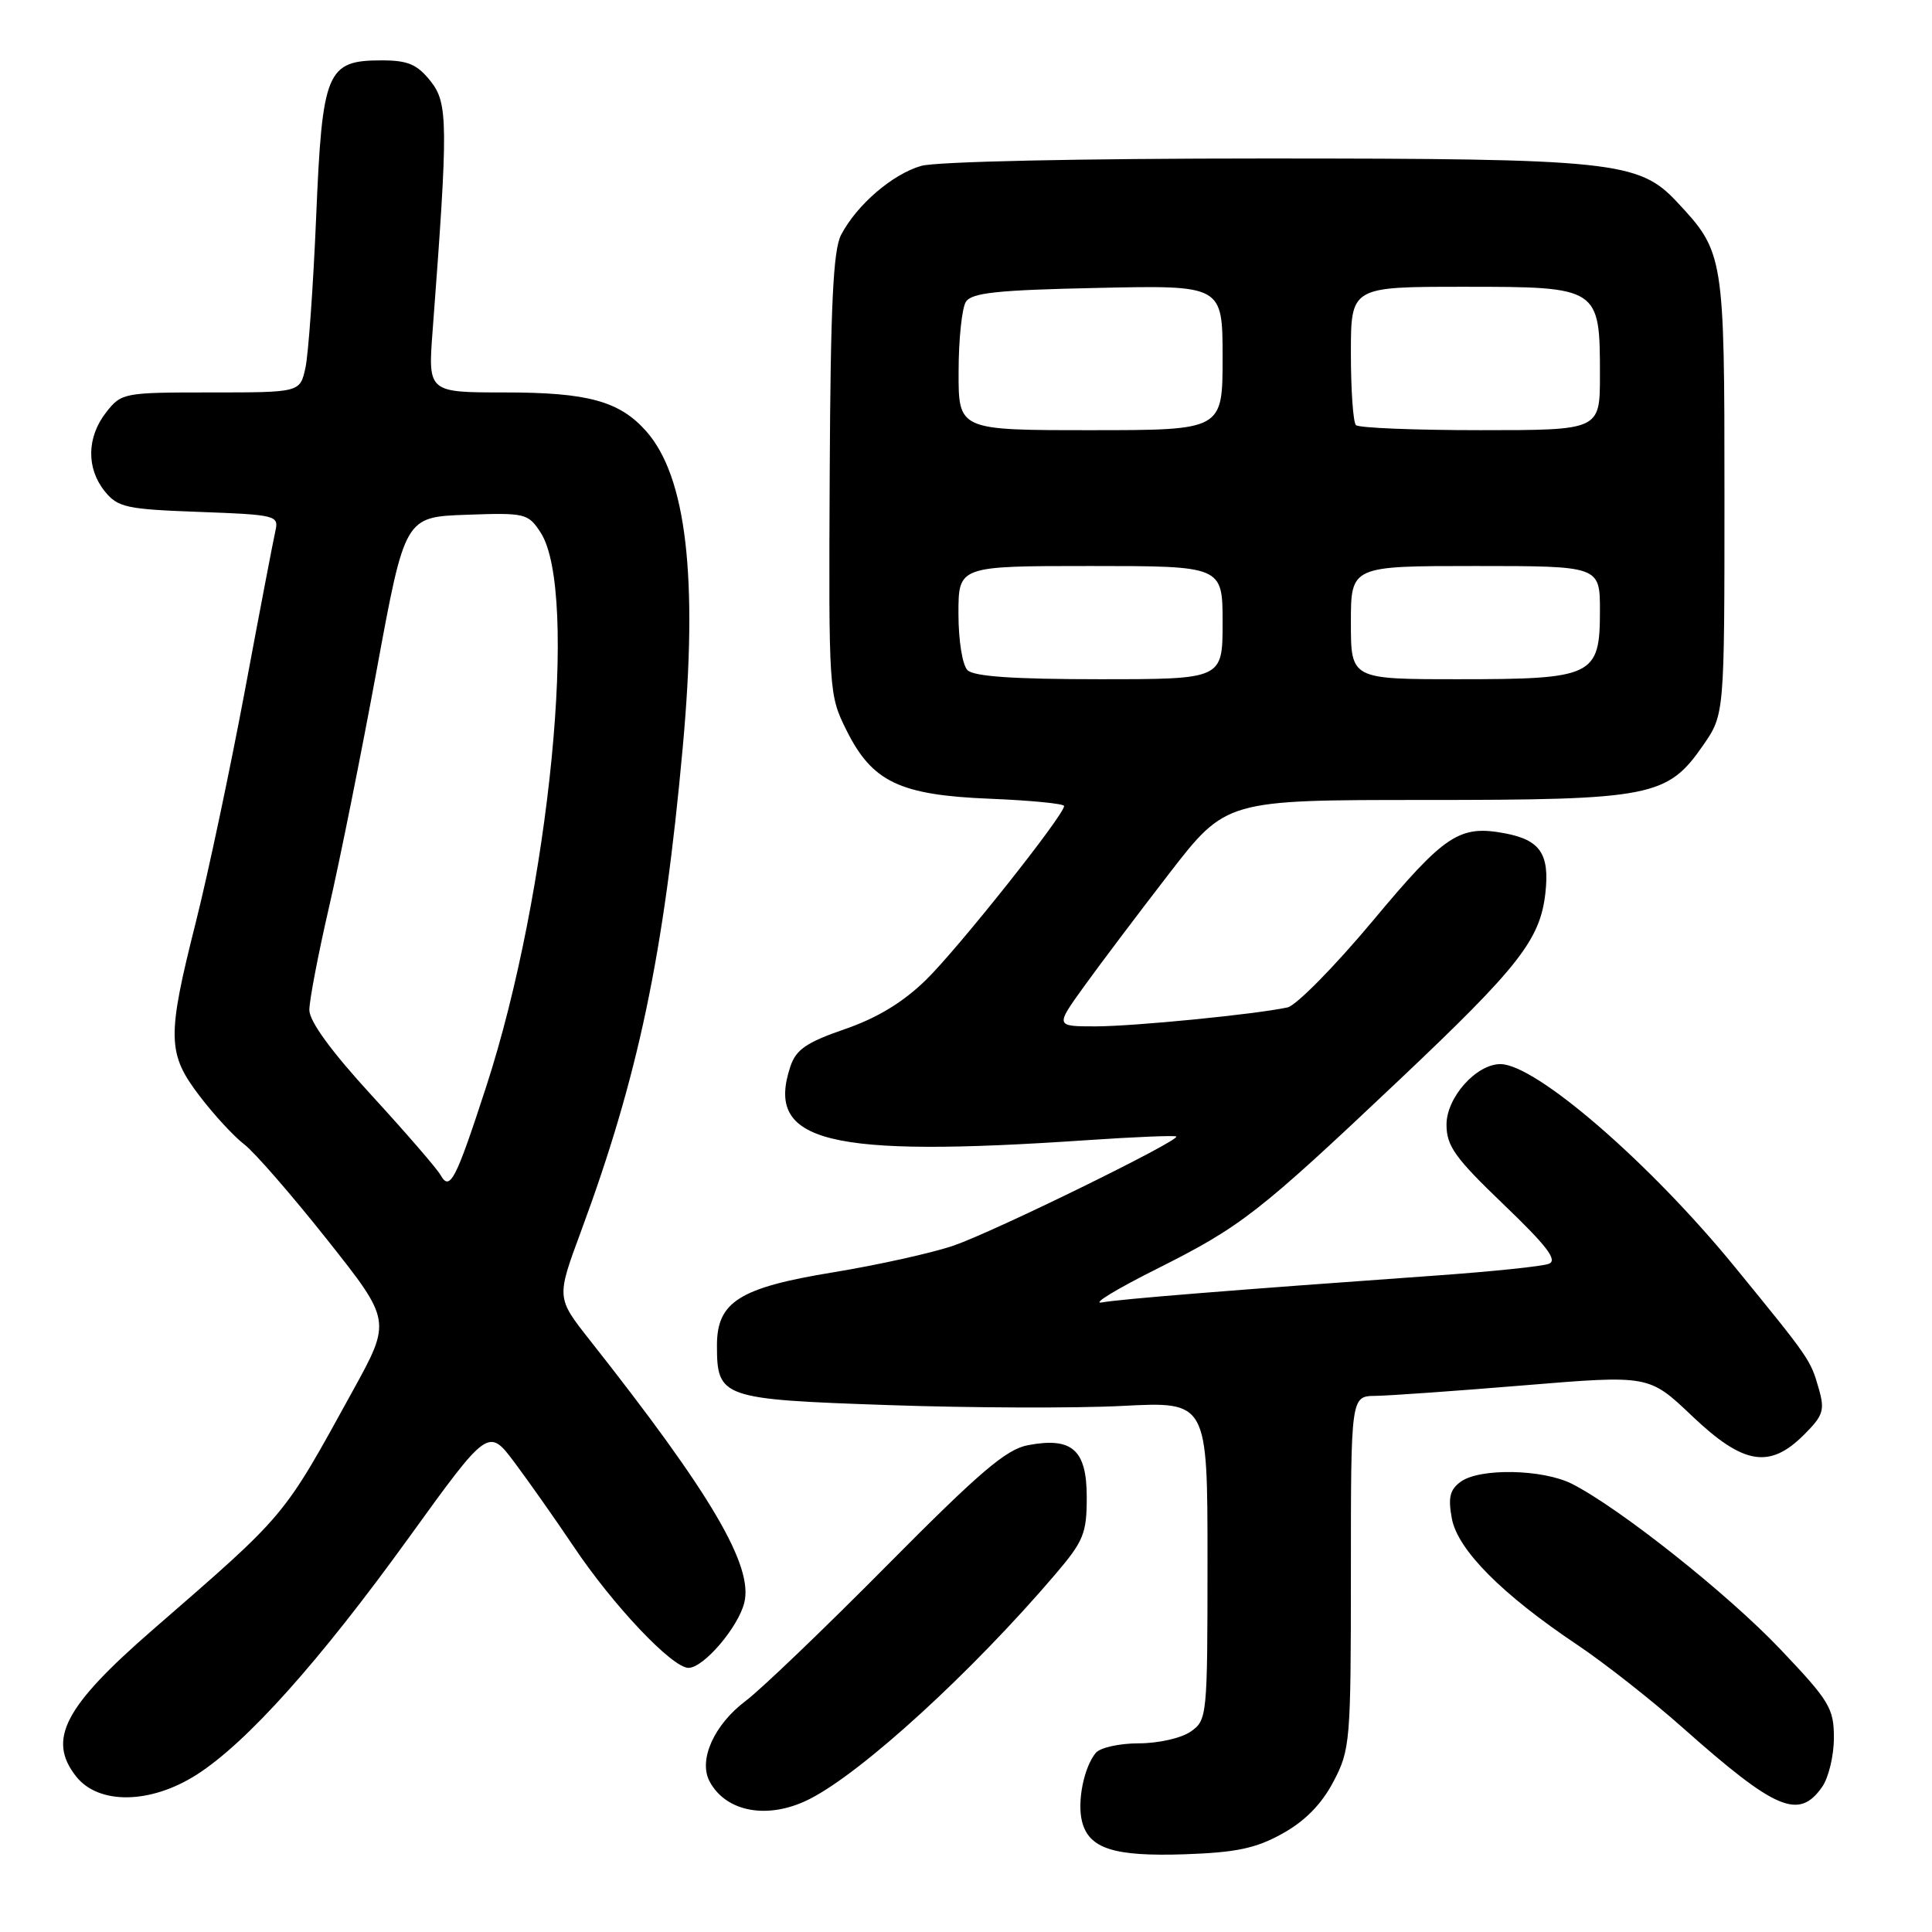 <?xml version="1.0" encoding="UTF-8" standalone="no"?>
<!DOCTYPE svg PUBLIC "-//W3C//DTD SVG 1.1//EN" "http://www.w3.org/Graphics/SVG/1.1/DTD/svg11.dtd" >
<svg xmlns="http://www.w3.org/2000/svg" xmlns:xlink="http://www.w3.org/1999/xlink" version="1.1" viewBox="0 0 256 256">
 <g >
 <path fill="currentColor"
d=" M 169.95 242.95 C 172.92 241.30 175.11 239.07 176.68 236.09 C 178.91 231.85 179.00 230.83 179.00 208.34 C 179.00 185.00 179.00 185.00 182.25 184.96 C 184.04 184.94 192.93 184.31 202.00 183.56 C 218.50 182.20 218.50 182.20 224.18 187.60 C 231.00 194.09 234.47 194.68 239.04 190.11 C 241.60 187.56 241.82 186.86 240.99 183.98 C 239.90 180.17 239.81 180.04 229.86 167.86 C 218.59 154.06 203.50 141.01 198.81 141.00 C 195.61 141.00 191.67 145.42 191.67 149.01 C 191.67 151.85 192.78 153.41 199.24 159.60 C 204.98 165.10 206.43 167.00 205.23 167.46 C 204.37 167.80 197.55 168.50 190.08 169.03 C 163.42 170.93 148.46 172.13 146.00 172.58 C 144.62 172.83 147.88 170.84 153.23 168.16 C 164.50 162.50 166.71 160.78 185.45 143.06 C 201.25 128.12 204.08 124.51 204.77 118.35 C 205.35 113.17 204.09 111.30 199.41 110.42 C 193.38 109.29 191.47 110.55 181.89 122.03 C 176.83 128.08 171.75 133.24 170.60 133.49 C 166.23 134.42 150.29 135.99 145.16 136.00 C 139.83 136.00 139.83 136.00 143.61 130.75 C 145.69 127.86 150.78 121.11 154.92 115.75 C 162.46 106.00 162.46 106.00 188.71 106.00 C 218.84 106.00 220.93 105.59 225.67 98.76 C 228.50 94.67 228.50 94.67 228.50 65.59 C 228.50 33.78 228.44 33.42 222.18 26.73 C 217.16 21.37 213.68 21.00 167.56 21.00 C 143.07 21.00 124.06 21.41 122.07 21.98 C 118.26 23.07 113.53 27.14 111.45 31.12 C 110.40 33.14 110.05 40.39 109.94 62.87 C 109.80 91.61 109.83 92.08 112.15 96.74 C 115.57 103.62 119.21 105.36 131.23 105.84 C 136.60 106.06 141.00 106.49 141.00 106.80 C 141.00 108.01 126.93 125.71 122.68 129.86 C 119.63 132.83 116.21 134.90 111.93 136.37 C 106.86 138.12 105.48 139.07 104.73 141.31 C 101.37 151.38 109.58 153.42 144.00 151.08 C 150.32 150.65 155.66 150.43 155.86 150.59 C 156.46 151.08 131.80 163.17 126.38 165.04 C 123.56 166.01 116.37 167.61 110.40 168.59 C 97.98 170.62 95.00 172.50 95.00 178.26 C 95.00 185.22 95.58 185.42 117.67 186.18 C 128.58 186.56 142.56 186.61 148.75 186.29 C 160.00 185.71 160.00 185.71 160.00 206.80 C 160.00 227.46 159.95 227.92 157.78 229.44 C 156.54 230.31 153.49 231.00 150.90 231.00 C 148.34 231.00 145.78 231.57 145.20 232.26 C 143.63 234.15 142.71 238.71 143.37 241.34 C 144.28 244.96 147.59 246.02 157.02 245.70 C 163.84 245.46 166.41 244.92 169.95 242.95 Z  M 107.30 238.37 C 114.28 234.82 128.78 221.56 139.83 208.61 C 143.59 204.20 144.00 203.19 144.00 198.39 C 144.00 192.11 142.07 190.39 136.23 191.49 C 133.33 192.03 129.83 195.02 117.58 207.38 C 109.29 215.75 100.85 223.84 98.83 225.36 C 94.61 228.53 92.51 233.21 94.03 236.06 C 96.23 240.16 101.85 241.15 107.30 238.37 Z  M 241.44 236.78 C 242.30 235.56 243.00 232.63 243.00 230.28 C 243.00 226.35 242.43 225.40 235.89 218.52 C 228.92 211.18 214.61 199.83 208.30 196.62 C 204.42 194.66 196.07 194.50 193.55 196.34 C 192.11 197.39 191.86 198.43 192.38 201.23 C 193.16 205.37 199.02 211.27 209.00 217.95 C 212.57 220.34 218.88 225.30 223.00 228.96 C 235.31 239.88 238.36 241.18 241.44 236.78 Z  M 26.05 235.16 C 32.67 230.94 42.31 220.18 54.15 203.78 C 64.71 189.16 64.71 189.16 68.21 193.83 C 70.13 196.40 73.63 201.38 75.99 204.89 C 81.22 212.71 89.07 221.00 91.23 221.00 C 93.22 221.00 97.79 215.67 98.62 212.38 C 99.85 207.49 94.22 197.92 78.11 177.52 C 73.73 171.96 73.73 171.96 76.96 163.23 C 84.57 142.68 87.97 126.51 90.47 99.00 C 92.52 76.52 90.96 63.15 85.61 57.12 C 82.08 53.15 77.89 52.00 66.88 52.00 C 56.70 52.00 56.70 52.00 57.33 43.75 C 59.40 16.36 59.38 13.68 57.05 10.75 C 55.27 8.52 54.05 8.00 50.58 8.00 C 43.28 8.00 42.70 9.38 41.89 28.81 C 41.50 37.99 40.86 46.96 40.47 48.75 C 39.75 52.00 39.75 52.00 27.95 52.00 C 16.39 52.00 16.10 52.05 14.07 54.63 C 11.49 57.92 11.42 62.06 13.89 65.11 C 15.61 67.23 16.73 67.48 26.38 67.83 C 36.61 68.21 36.96 68.30 36.49 70.36 C 36.22 71.54 34.40 81.05 32.45 91.50 C 30.49 101.95 27.57 115.76 25.95 122.19 C 22.10 137.44 22.15 139.60 26.46 145.24 C 28.36 147.74 31.02 150.61 32.37 151.64 C 33.71 152.66 38.65 158.34 43.34 164.25 C 51.86 175.00 51.86 175.00 46.77 184.25 C 37.41 201.26 38.13 200.40 20.22 215.97 C 8.51 226.15 6.24 230.49 10.08 235.38 C 13.06 239.16 19.94 239.06 26.05 235.16 Z  M 128.20 88.80 C 127.52 88.12 127.00 84.87 127.00 81.30 C 127.00 75.00 127.00 75.00 144.50 75.00 C 162.00 75.00 162.00 75.00 162.00 82.50 C 162.00 90.00 162.00 90.00 145.70 90.00 C 134.36 90.00 129.04 89.64 128.20 88.80 Z  M 179.00 82.50 C 179.00 75.00 179.00 75.00 195.50 75.00 C 212.00 75.00 212.00 75.00 212.00 80.94 C 212.00 89.58 211.13 90.00 193.28 90.00 C 179.00 90.00 179.00 90.00 179.00 82.50 Z  M 127.02 49.25 C 127.02 44.99 127.46 40.83 127.98 40.00 C 128.74 38.79 132.13 38.43 145.46 38.15 C 162.00 37.79 162.00 37.79 162.00 47.40 C 162.00 57.00 162.00 57.00 144.50 57.00 C 127.00 57.00 127.00 57.00 127.02 49.25 Z  M 179.67 56.33 C 179.30 55.97 179.00 51.69 179.00 46.83 C 179.00 38.00 179.00 38.00 193.94 38.00 C 211.93 38.00 212.00 38.05 212.00 49.72 C 212.00 57.00 212.00 57.00 196.17 57.00 C 187.46 57.00 180.03 56.70 179.67 56.33 Z  M 58.37 155.69 C 57.89 154.84 53.79 150.10 49.25 145.15 C 43.88 139.30 41.00 135.34 40.99 133.83 C 40.99 132.55 42.16 126.43 43.59 120.24 C 45.02 114.05 47.87 99.88 49.92 88.74 C 53.65 68.50 53.65 68.50 61.78 68.21 C 69.59 67.93 69.97 68.02 71.62 70.54 C 76.73 78.35 72.83 118.18 64.42 144.00 C 60.38 156.42 59.61 157.91 58.37 155.69 Z "/>
</g>
</svg>